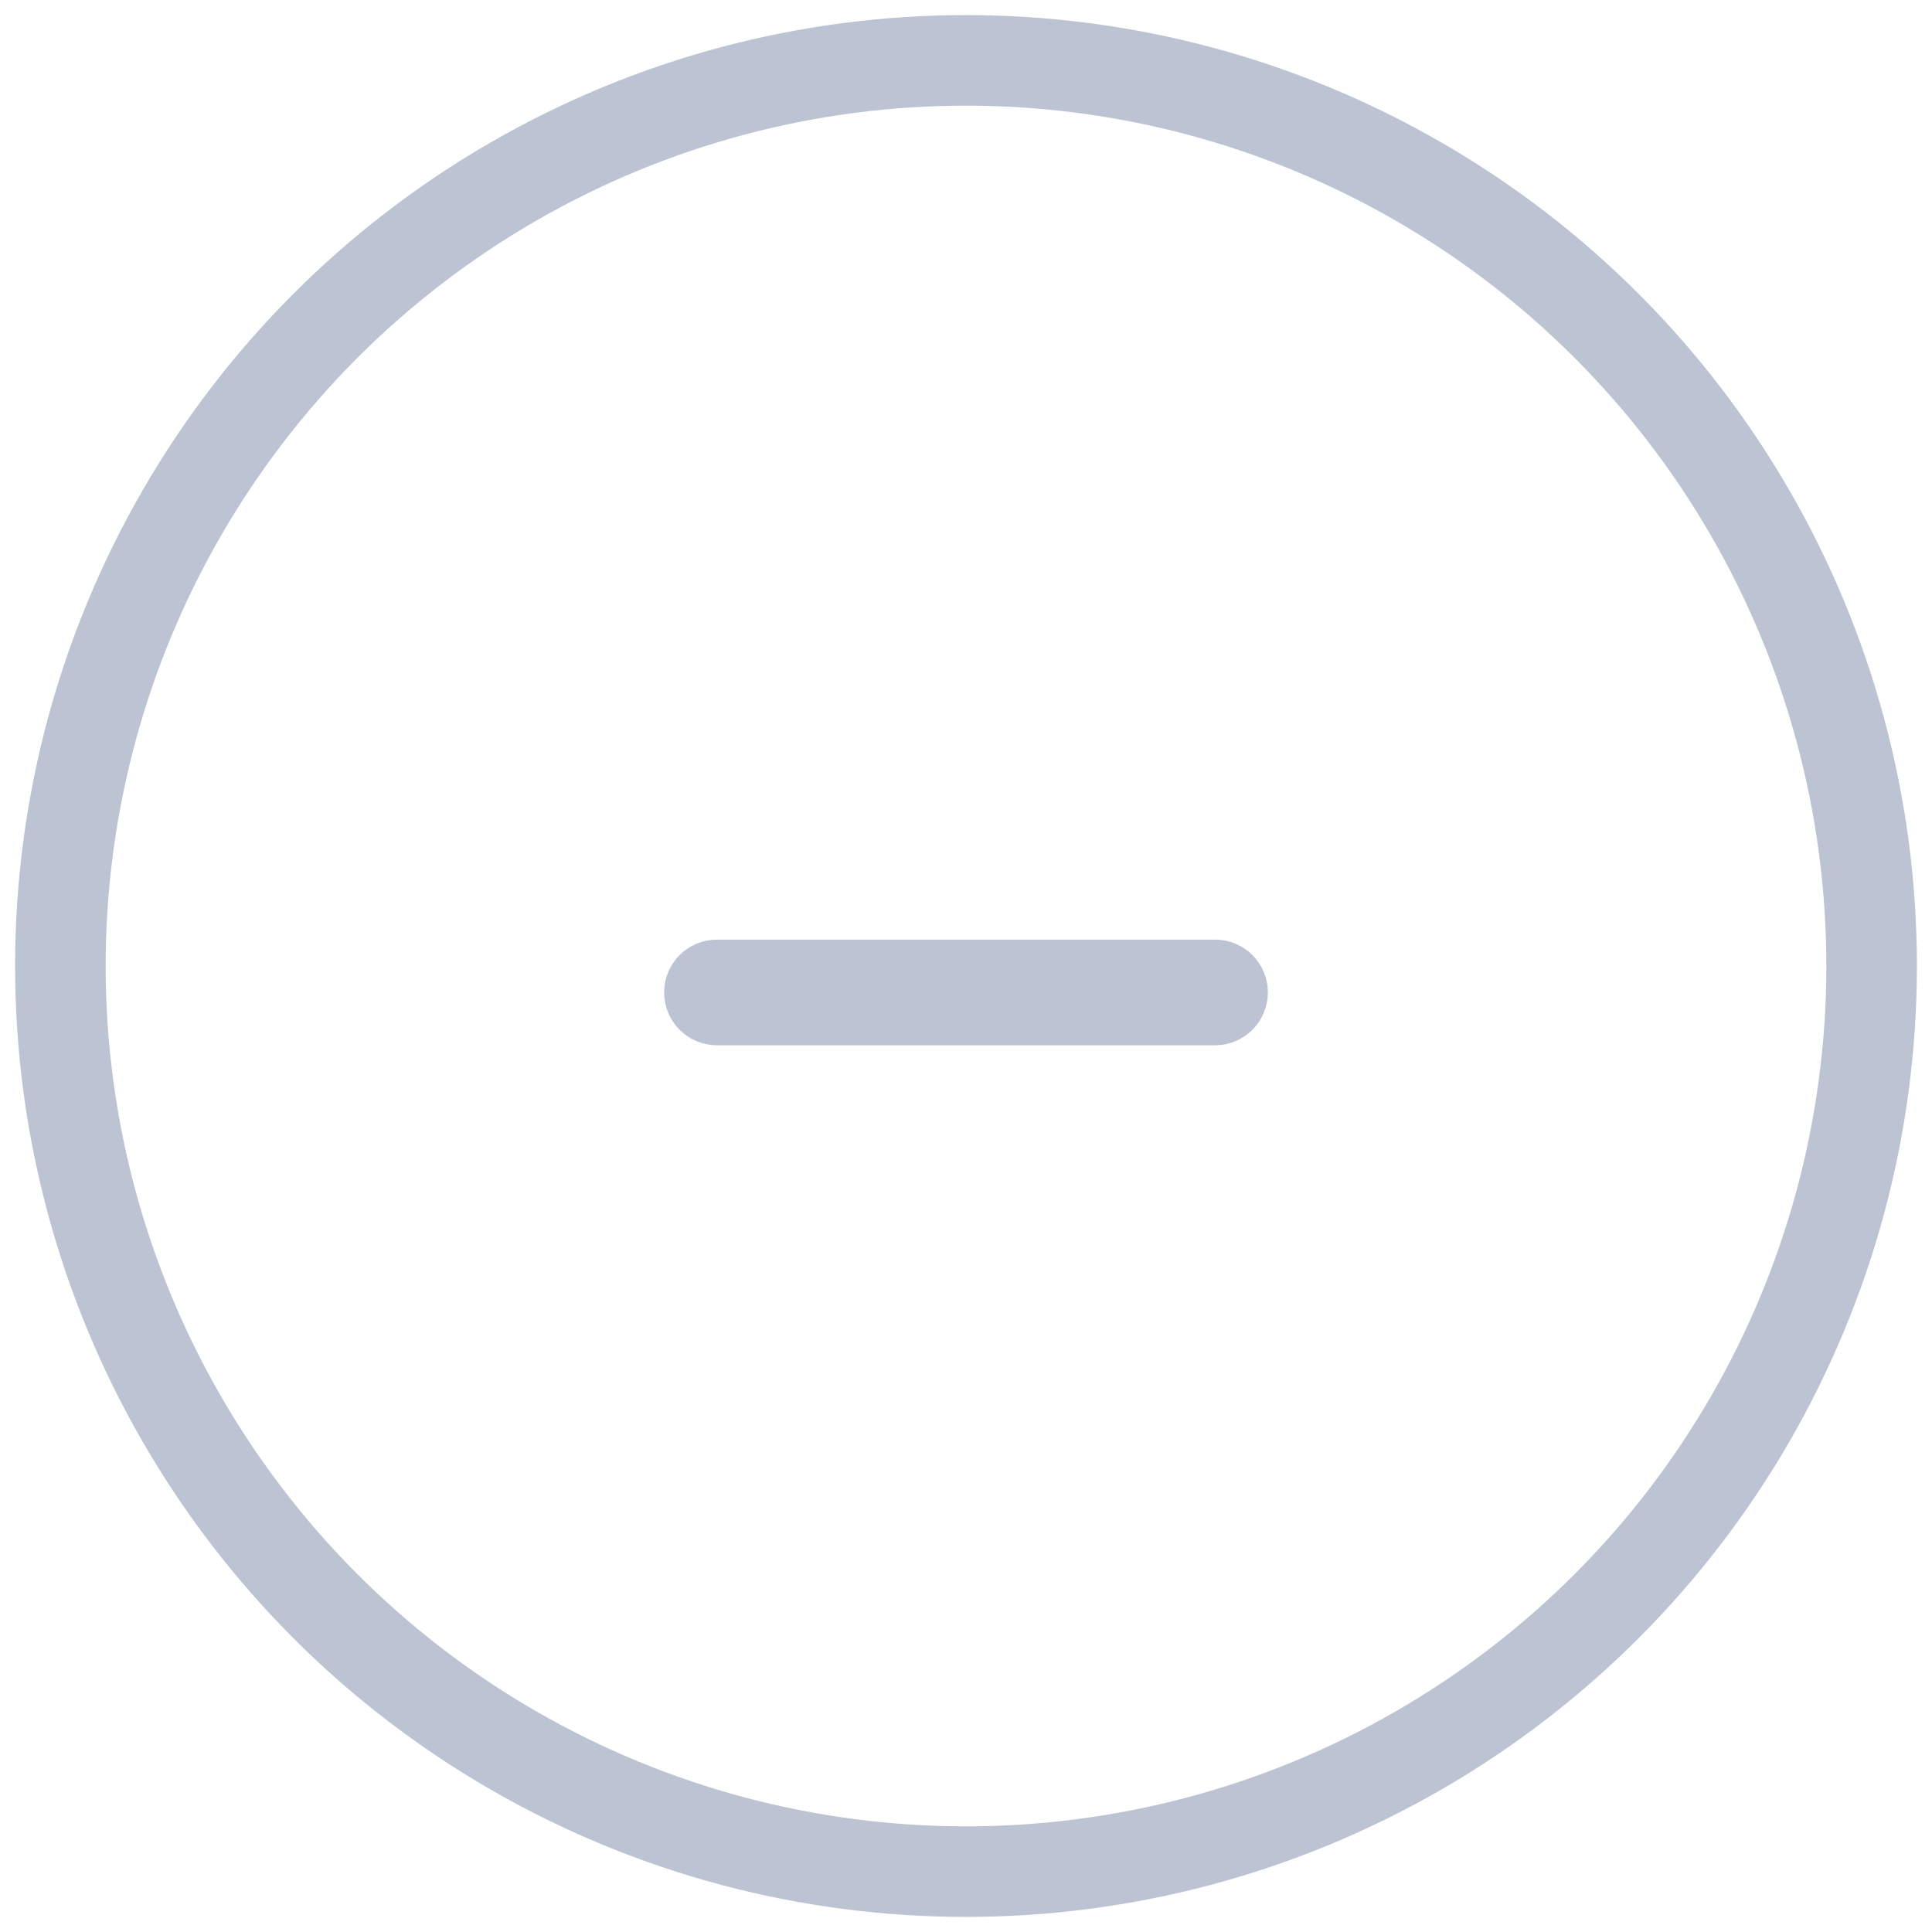 <svg xmlns="http://www.w3.org/2000/svg" width="32" height="32" viewBox="0 0 32 32">
    <g fill="none" fill-rule="evenodd" stroke="#BCC4D3" transform="translate(1 1)">
        <path fill="#1831AA" fill-rule="nonzero" d="M19.125 15.063h-8.25c-.207 0-.375.167-.375.375 0 .207.168.375.375.375h8.25c.207 0 .375-.168.375-.375 0-.208-.168-.375-.375-.375z"/>
        <circle cx="15" cy="15" r="15" stroke-width="1.5"/>
    </g>
</svg>
